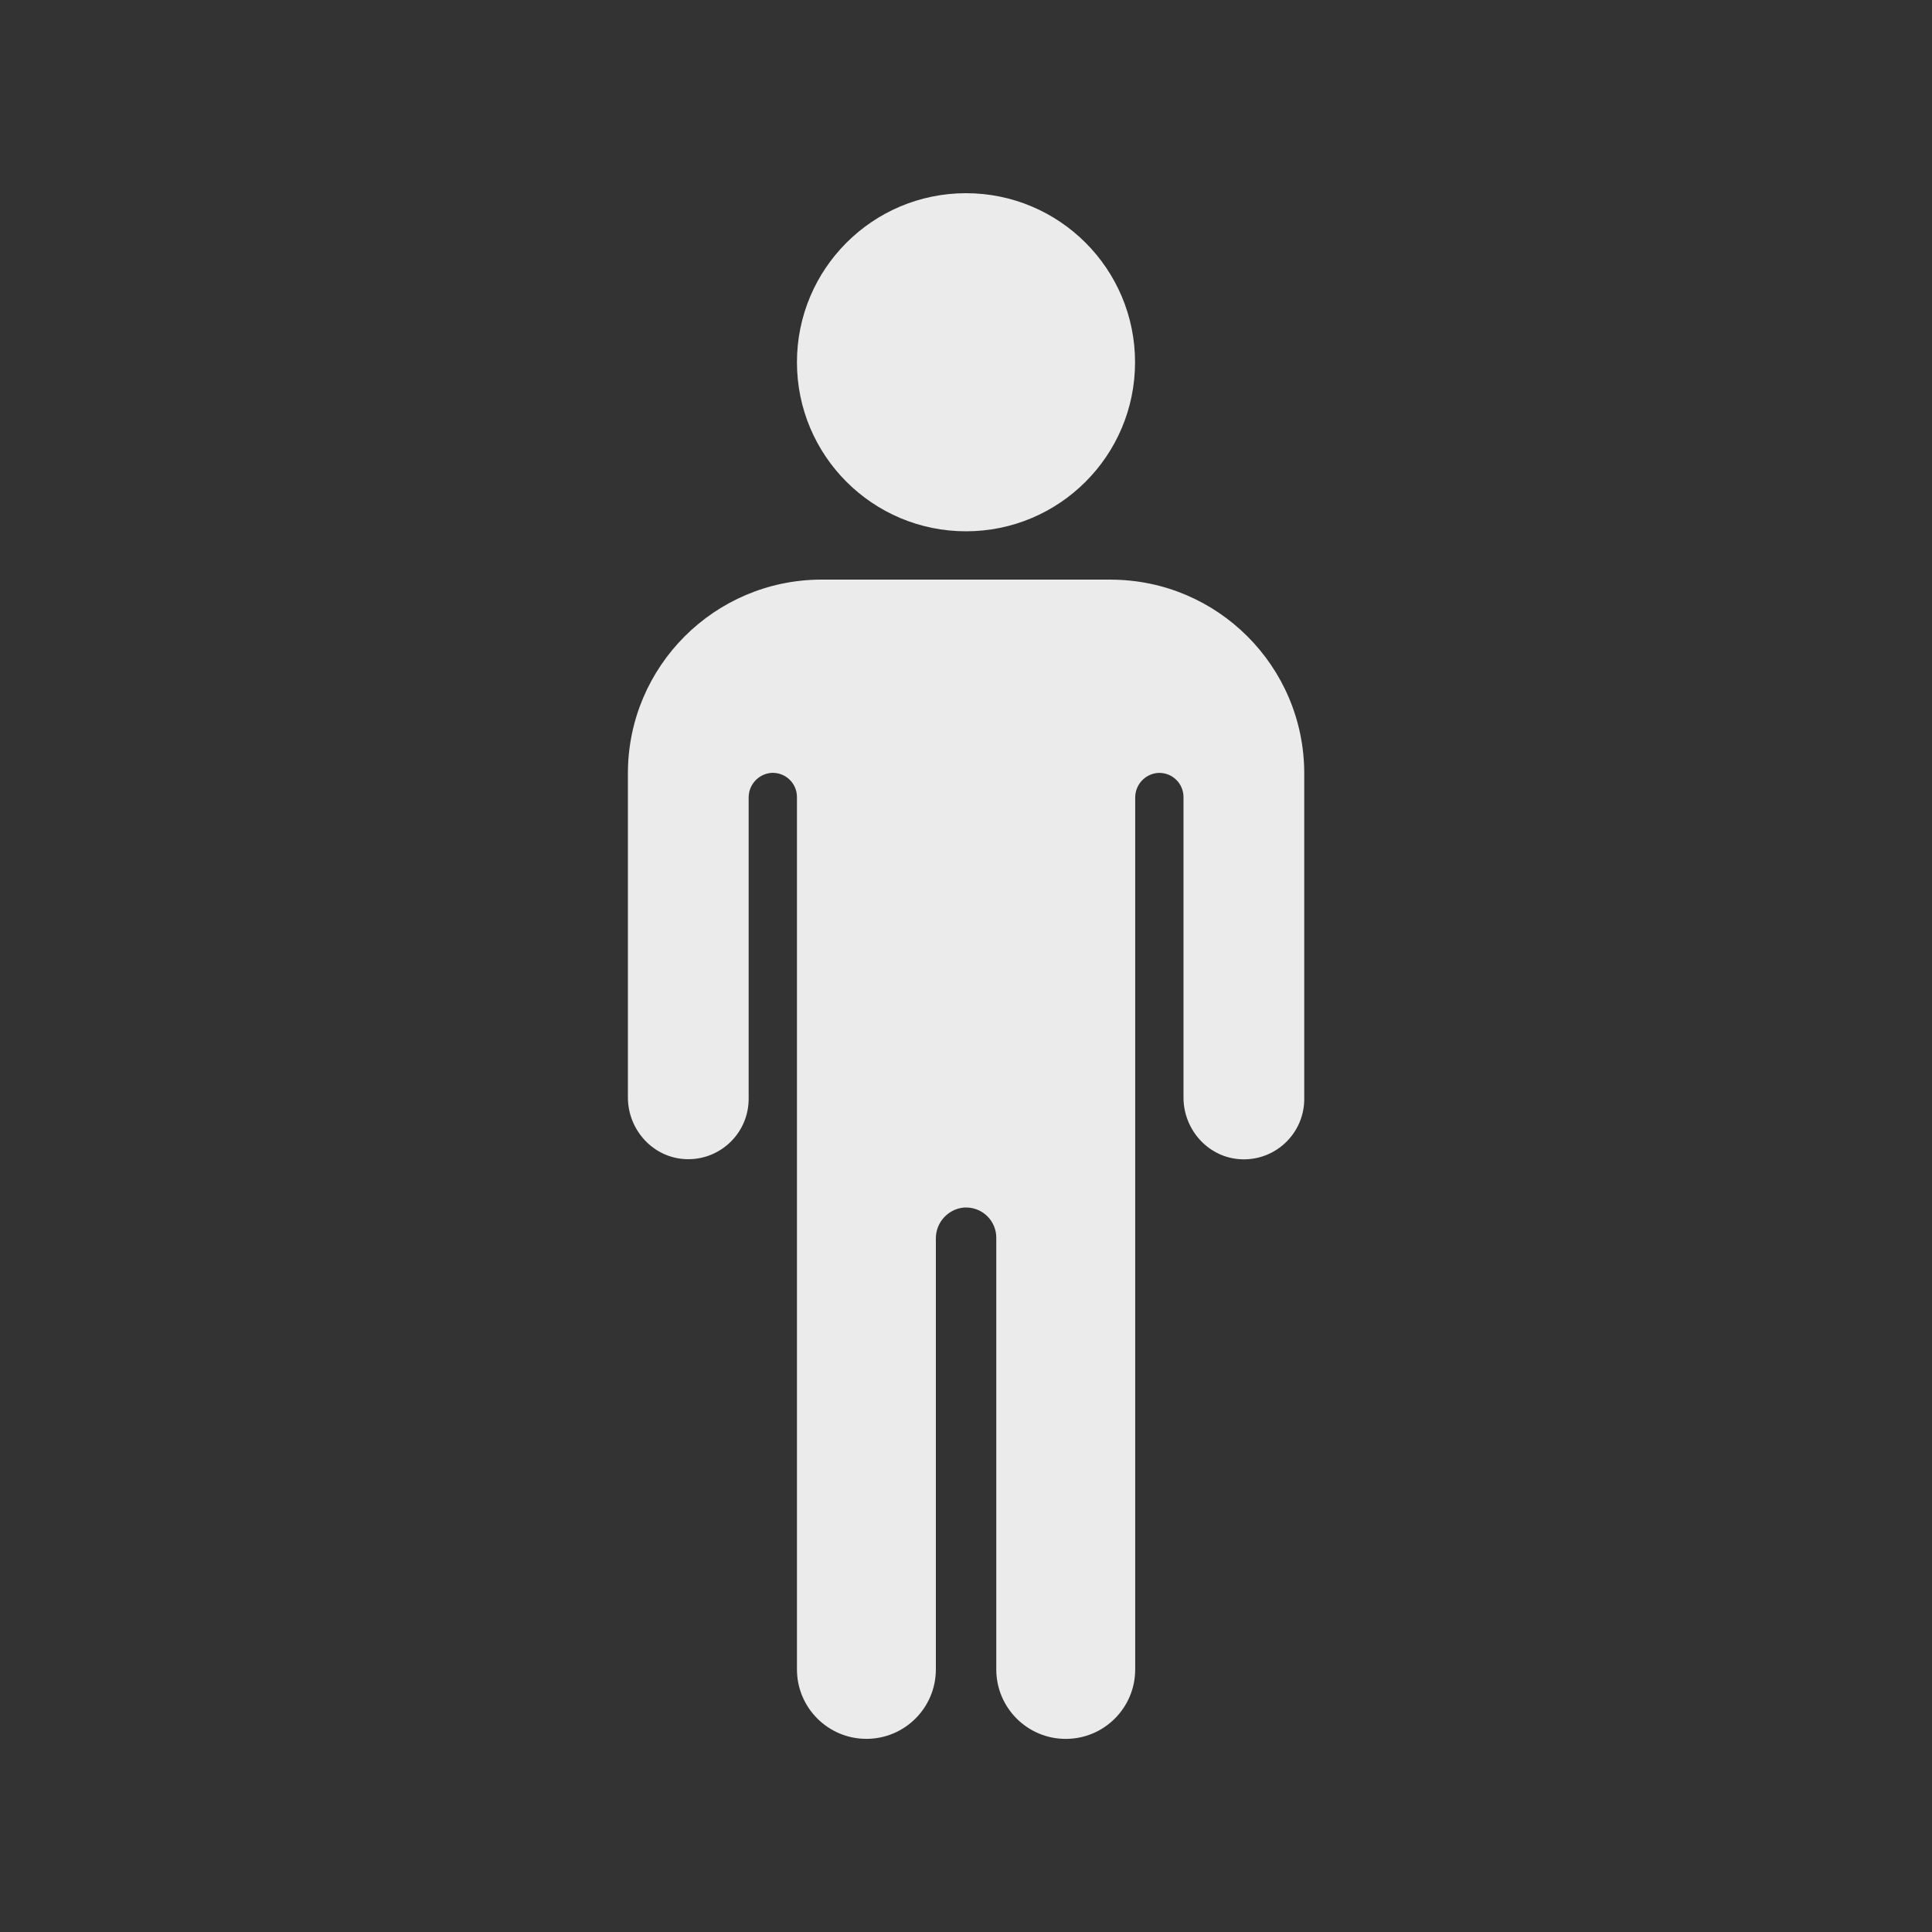 <!-- Generated by IcoMoon.io -->
<svg version="1.1" xmlns="http://www.w3.org/2000/svg" width="40" height="40" viewBox="0 0 40 40">
<rect x="0" y="0" width="40" height="40" fill="#333333" stroke="none"/>
<title>io-man</title>
<path fill="#ebebeb" d="M23.5 7.5c0 1.933-1.567 3.5-3.5 3.5s-3.5-1.567-3.5-3.5c0-1.933 1.567-3.5 3.5-3.5s3.5 1.567 3.5 3.5z"></path>
<path fill="#ebebeb" d="M23 12h-6c-2.206 0.007-3.993 1.794-4 3.999v6.721c0 0.678 0.527 1.255 1.204 1.279 0.014 0.001 0.030 0.001 0.046 0.001 0.69 0 1.25-0.56 1.25-1.25 0-0 0-0 0-0v0-6.233c-0-0.002-0-0.004-0-0.006 0-0.267 0.204-0.486 0.465-0.509l0.002-0c0.010-0.001 0.021-0.001 0.033-0.001 0.276 0 0.5 0.224 0.5 0.5 0 0 0 0.001 0 0.001v-0 18.061c0 0.794 0.644 1.438 1.438 1.438v0 0c0.794 0 1.438-0.644 1.438-1.438v0-8.916c-0-0.003-0-0.006-0-0.009 0-0.333 0.255-0.607 0.581-0.637l0.003-0c0.013-0.001 0.027-0.001 0.042-0.001 0.345 0 0.625 0.28 0.625 0.625 0 0.001 0 0.001 0 0.001v-0 8.938c0 0.794 0.644 1.438 1.438 1.438v0 0c0.794 0 1.438-0.644 1.438-1.438v0-18.046c-0-0.002-0-0.004-0-0.006 0-0.267 0.204-0.486 0.465-0.509l0.002-0c0.010-0.001 0.021-0.001 0.033-0.001 0.276 0 0.5 0.224 0.5 0.5 0 0 0 0.001 0 0.001v-0 6.22c0 0.678 0.527 1.255 1.204 1.279 0.014 0.001 0.030 0.001 0.046 0.001 0.69 0 1.25-0.56 1.25-1.25 0-0.001 0-0.001 0-0.002v0-6.75c-0.007-2.206-1.794-3.993-3.999-4h-0.001z"></path>
</svg>
